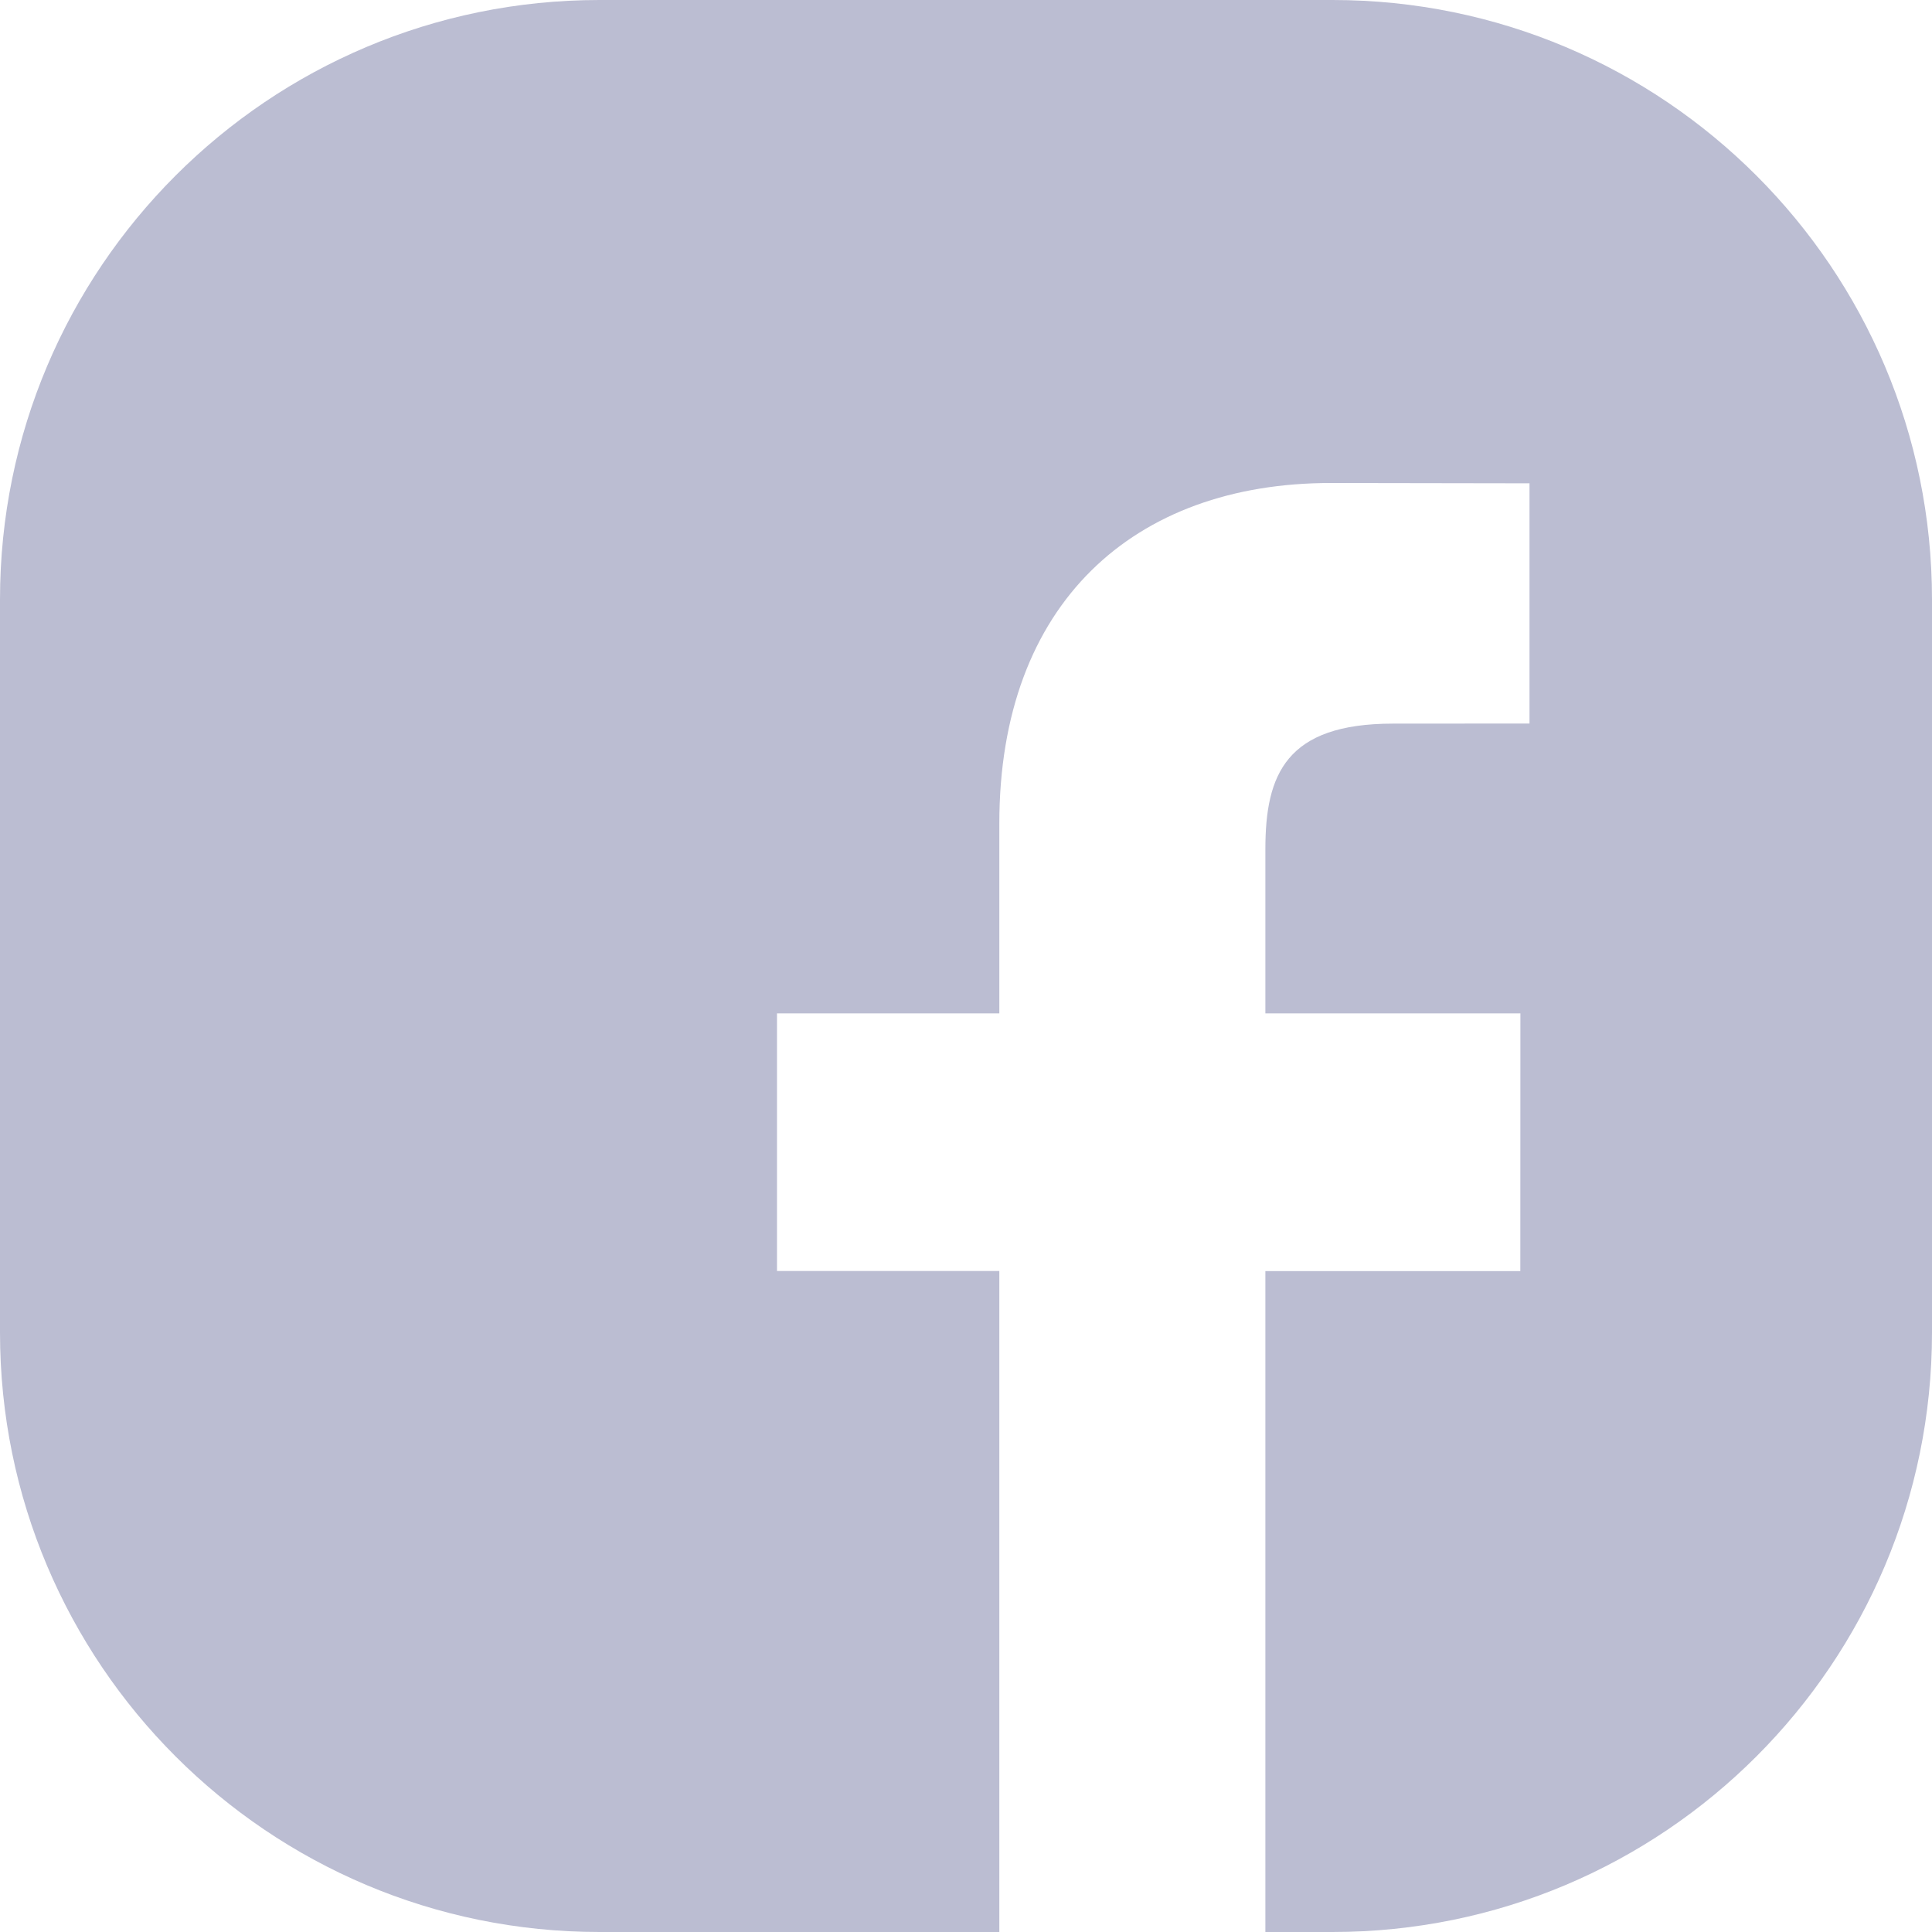 <svg width="24" height="24" viewBox="0 0 24 24" fill="none" xmlns="http://www.w3.org/2000/svg">
<path d="M24 7.447V16.553C24 20.666 20.666 24 16.553 24H15.719V15.79H18.886L18.887 12.589H15.719V10.547C15.719 9.62 15.976 8.989 17.305 8.989L18.999 8.988H19V6.004L16.53 6C14.087 6 12.414 7.492 12.414 10.23V12.589H9.652V15.789H12.414V24H7.447C3.334 24 0 20.666 0 16.553V7.447C0 3.334 3.334 0 7.447 0H16.553C20.666 0 24 3.334 24 7.447Z" fill="#BBBDD2"/>
</svg>
